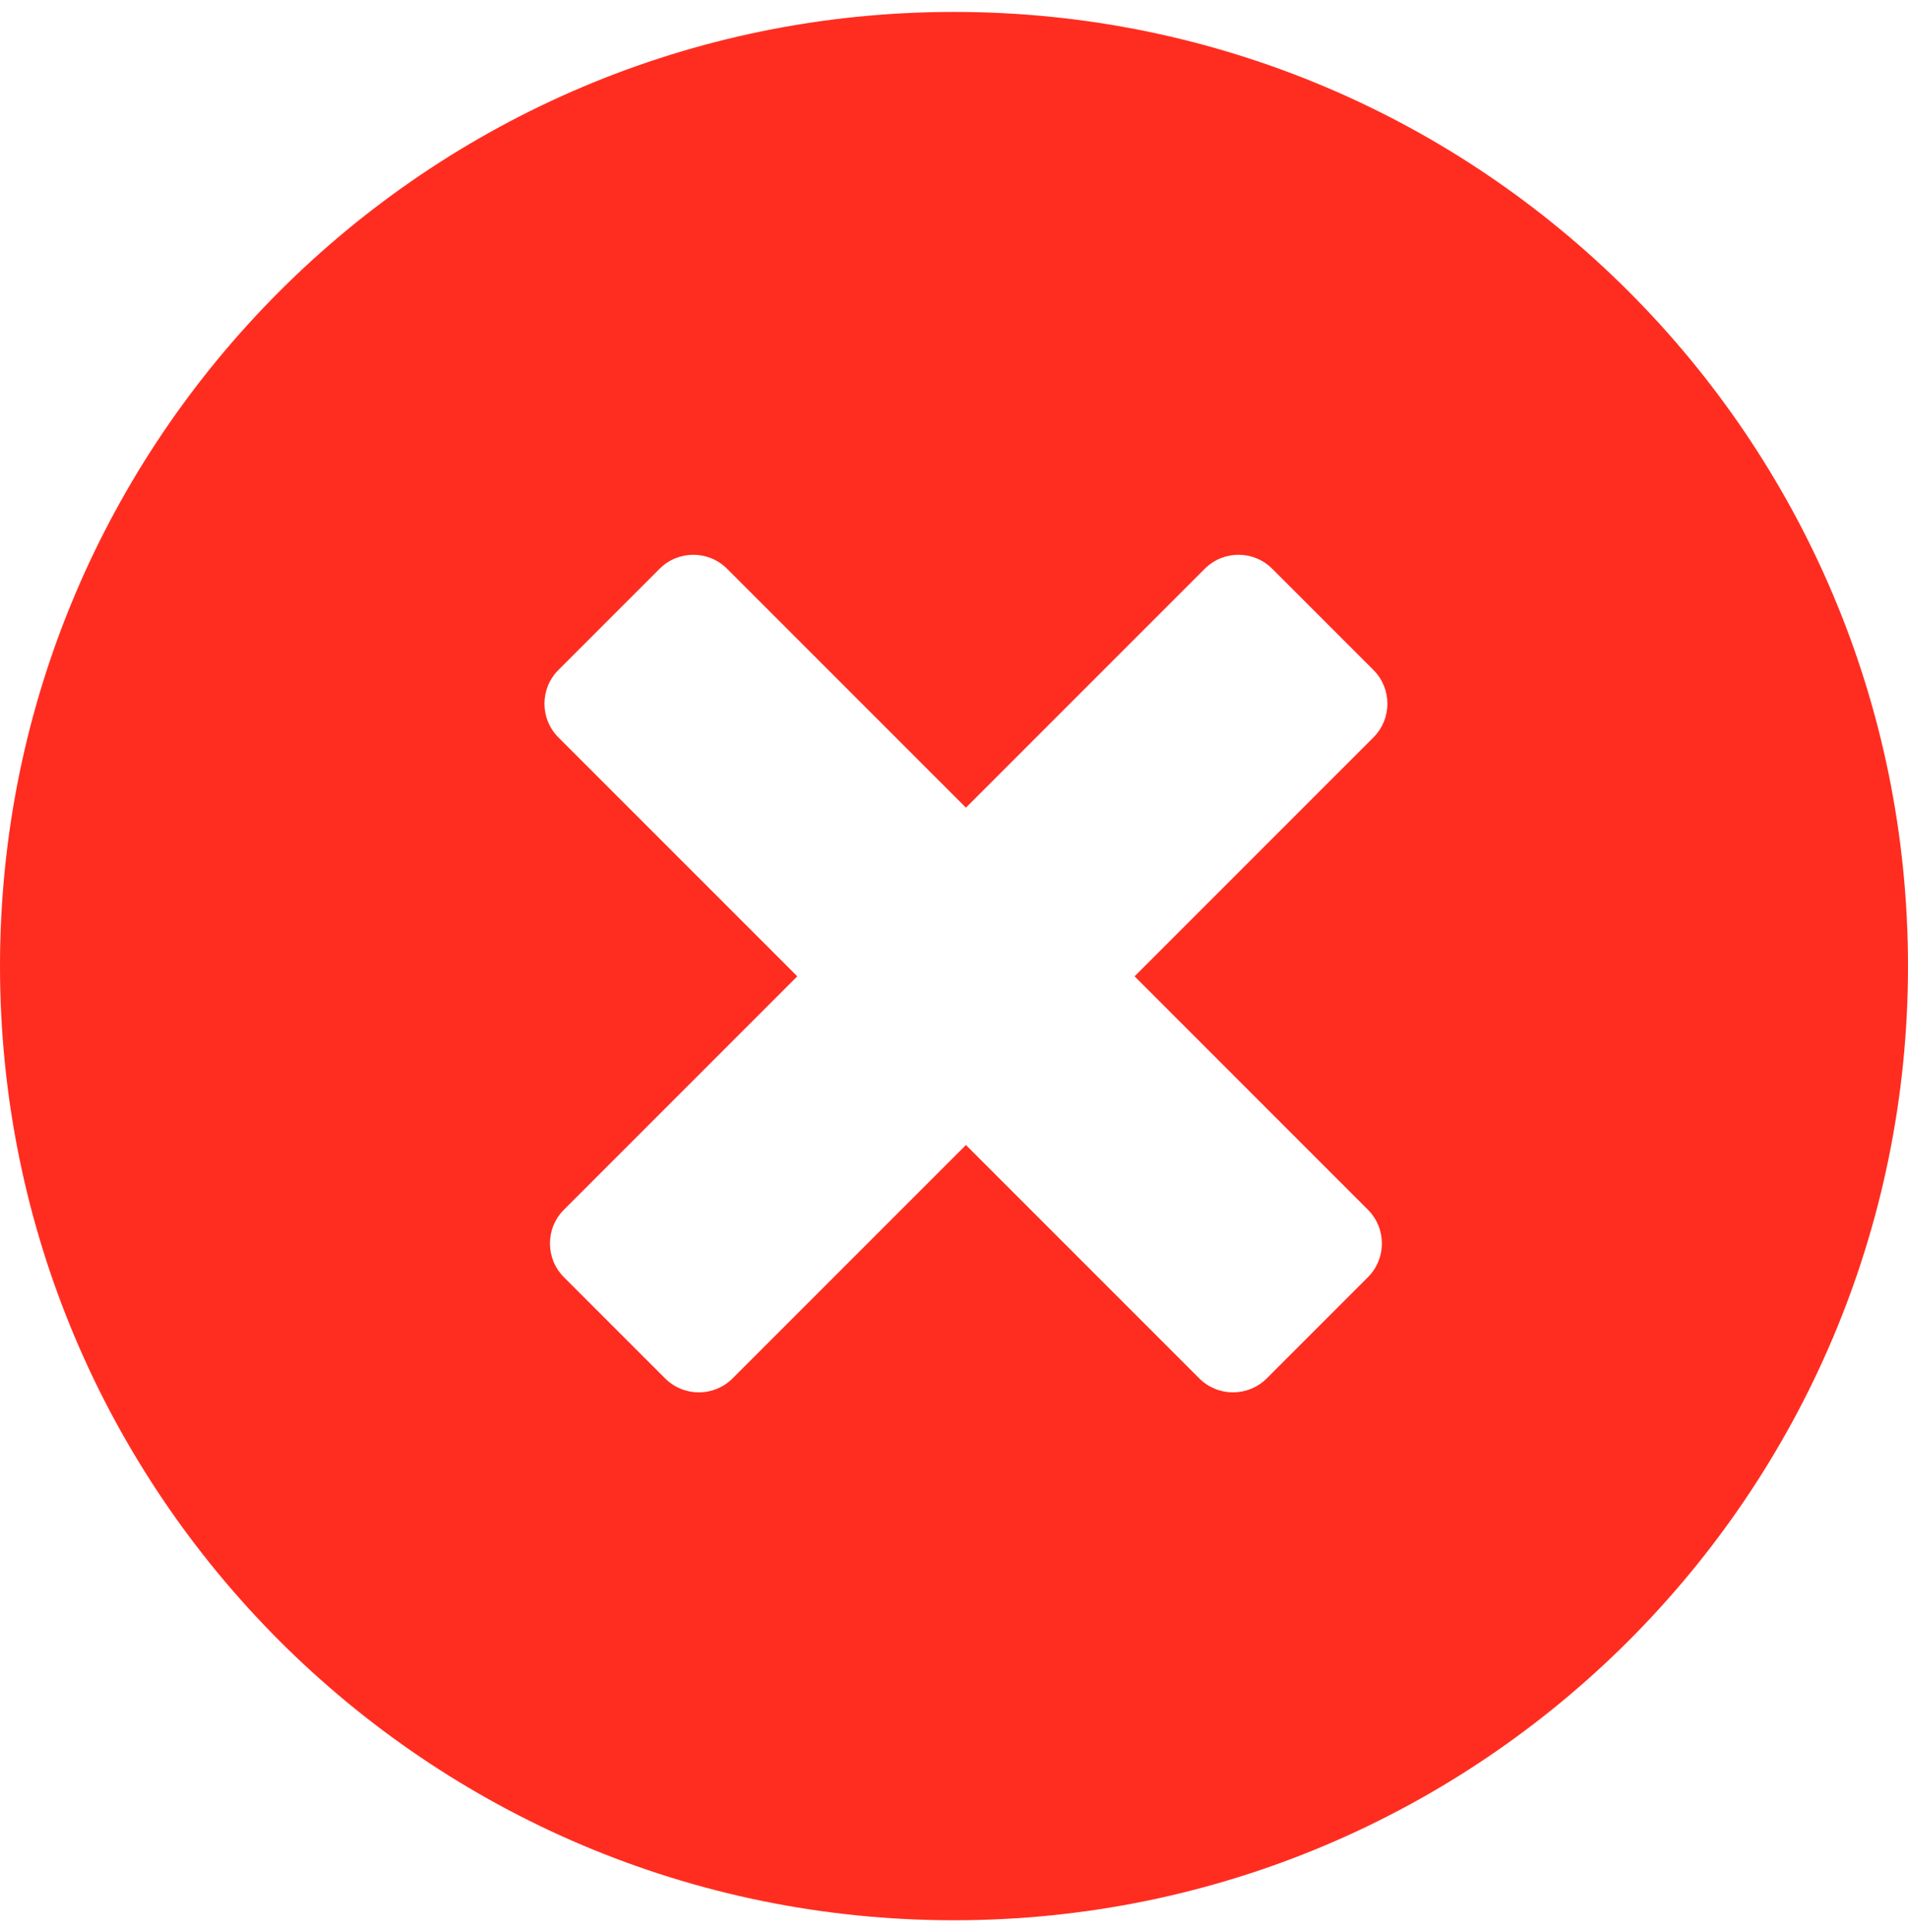 <svg width="80" height="81" viewBox="0 0 80 81" fill="none" xmlns="http://www.w3.org/2000/svg">
    <path fill-rule="evenodd" clip-rule="evenodd"
        d="M40 0.5C17.909 0.5 0 18.409 0 40.5C0 62.591 17.909 80.5 40 80.5C62.091 80.5 80 62.591 80 40.5C80 18.409 62.091 0.5 40 0.5ZM23.414 30.914C22.633 30.133 22.633 28.867 23.414 28.086L27.657 23.843C28.438 23.062 29.704 23.062 30.485 23.843L40.5 33.858L50.515 23.843C51.296 23.062 52.562 23.062 53.343 23.843L57.586 28.086C58.367 28.867 58.367 30.133 57.586 30.914L47.571 40.929L57.355 50.713C58.136 51.494 58.136 52.761 57.355 53.542L53.113 57.784C52.332 58.565 51.065 58.565 50.284 57.784L40.5 48L30.716 57.784C29.935 58.565 28.668 58.565 27.887 57.784L23.645 53.542C22.864 52.761 22.864 51.494 23.645 50.713L33.429 40.929L23.414 30.914Z"
        fill="#FF2D20" />
</svg>
    